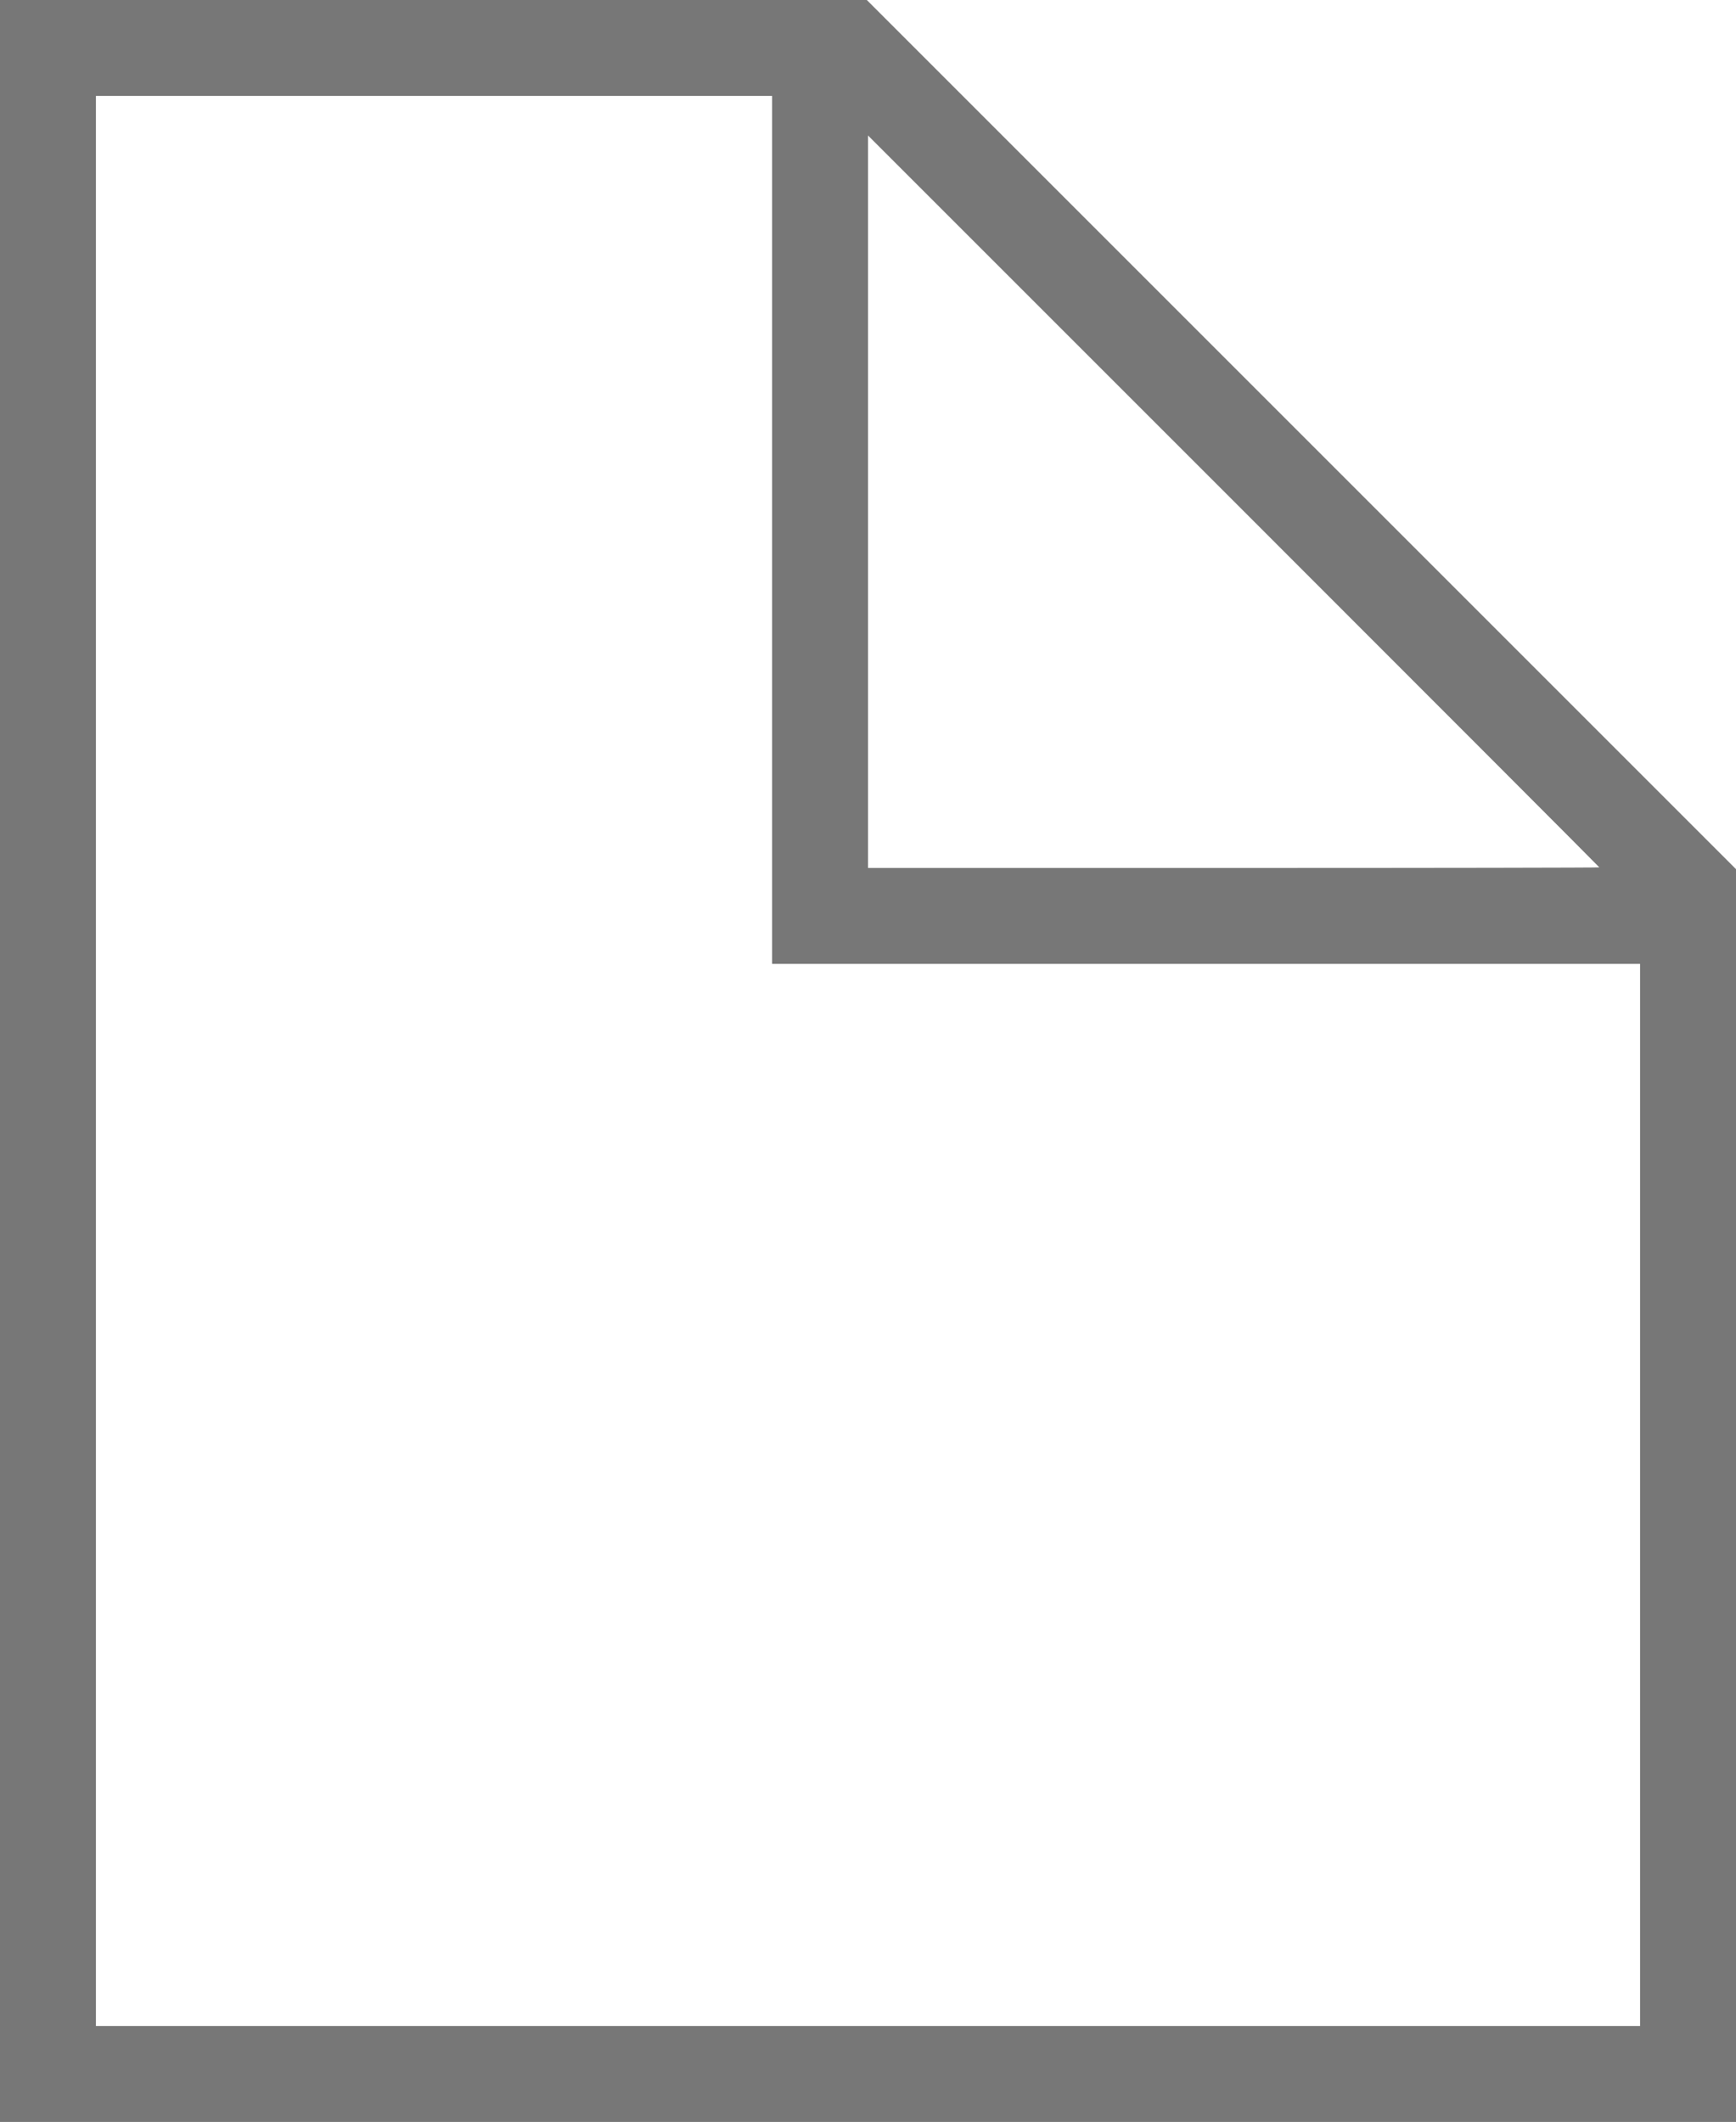 <?xml version="1.0" encoding="UTF-8" standalone="no"?>
<svg
   xmlns:dc="http://purl.org/dc/elements/1.1/"
   xmlns:cc="http://creativecommons.org/ns#"
   xmlns:rdf="http://www.w3.org/1999/02/22-rdf-syntax-ns#"
   xmlns:svg="http://www.w3.org/2000/svg"
   xmlns="http://www.w3.org/2000/svg"
   height="885"
   width="724"
   version="1.1"
   id="svg2">
  <defs
     id="defs8" />
  <path
     id="path4"
     style="fill:#777777"
     d="M 0,442.5 0,0 180.751,0 361.502,0 542.751,181.251 724,362.502 724,623.751 724,885 362,885 0,885 0,442.5 Z m 684,181 0,-221.5 -181,0 -181,0 0,-181 0,-181 -141,0 -141,0 0,402.5 0,402.5 322,0 322,0 0,-221.5 z M 667,361.749 C 667,361.611 598.375,292.874 514.5,209 L 362,56.502 362,209.251 362,362 l 152.5,0 c 83.875,0 152.5,-0.113 152.5,-0.251 z" />
</svg>
